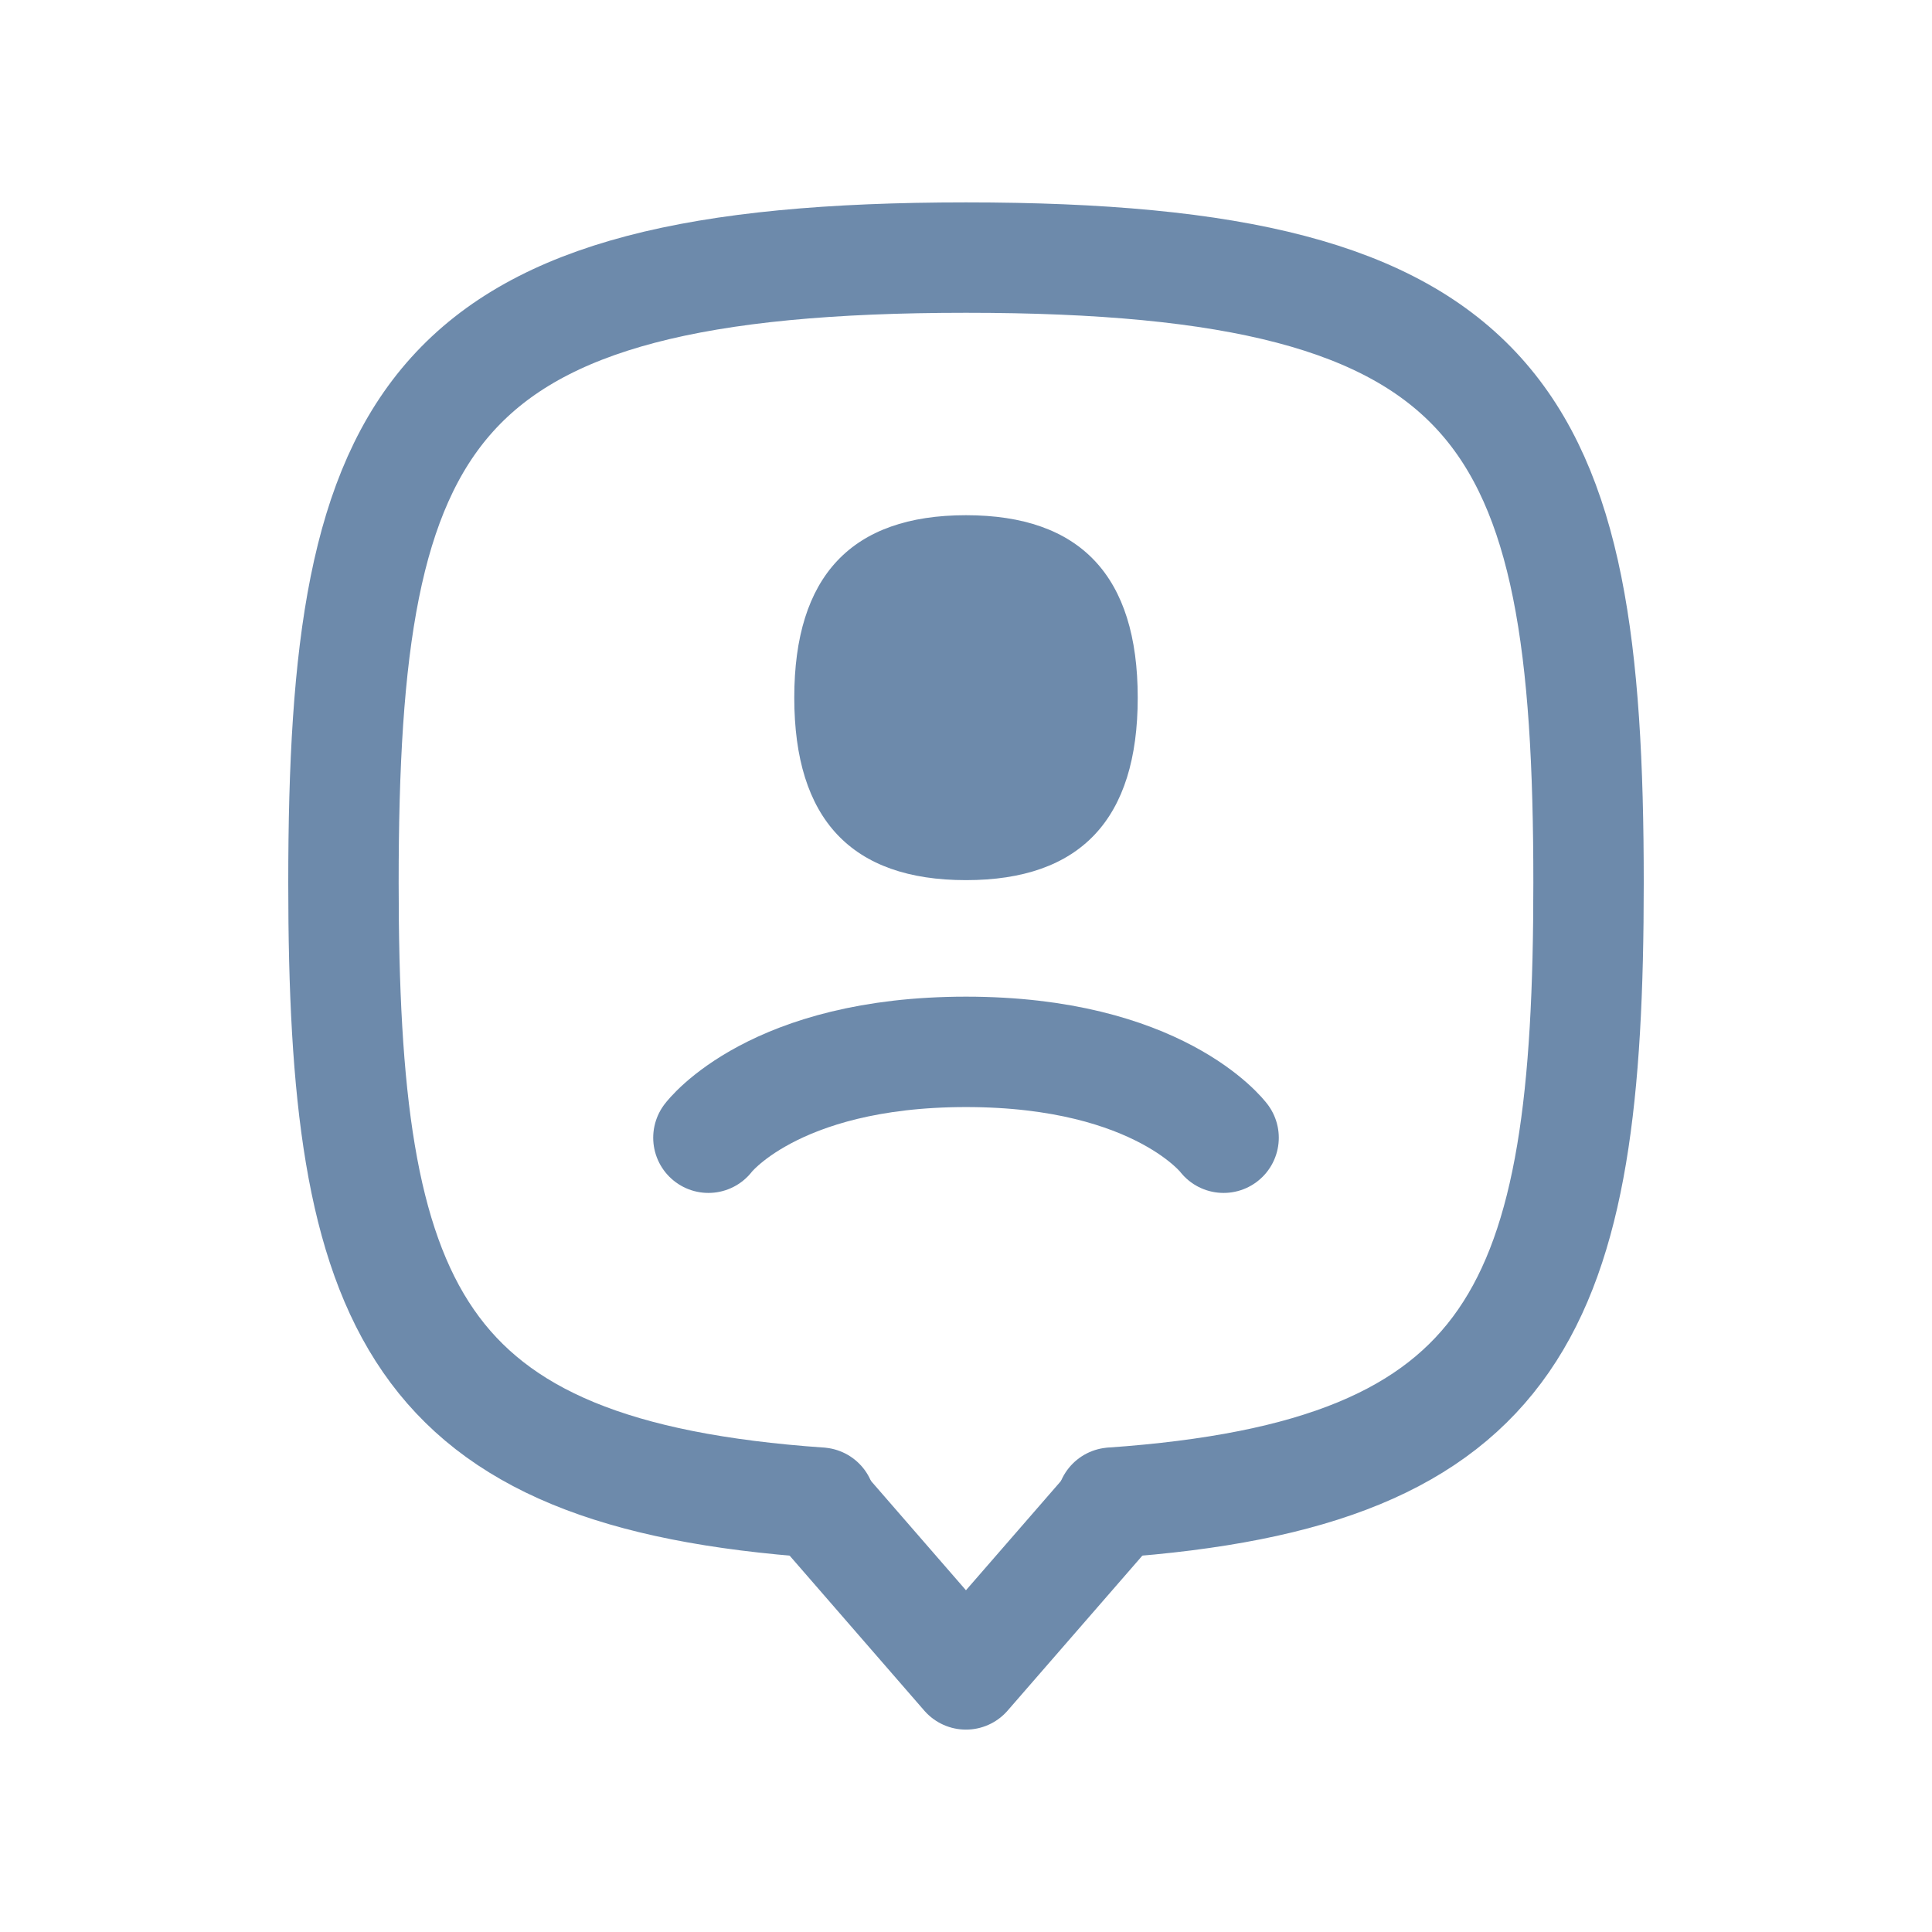 <svg width="70" height="70" viewBox="0 0 70 70" fill="none" xmlns="http://www.w3.org/2000/svg">
<g opacity="0.7">
<path fill-rule="evenodd" clip-rule="evenodd" d="M35 31.889C30.853 31.889 28.778 29.684 28.778 25.278C28.778 20.872 30.853 18.667 35 18.667C39.147 18.667 41.222 20.872 41.222 25.278C41.222 29.684 39.147 31.889 35 31.889Z" fill="#2F5888"/>
<path d="M25.667 41.222C25.667 41.222 28 38.111 35 38.111C42 38.111 44.333 41.222 44.333 41.222" stroke="#2F5888" stroke-width="4" stroke-linecap="round" stroke-linejoin="round"/>
<path d="M29.716 54.444C14.89 53.409 12.444 47.325 12.444 31.986C12.444 14.996 15.438 9.333 35 9.333C54.559 9.333 57.556 14.996 57.556 31.986C57.556 47.325 55.107 53.409 40.281 54.444" stroke="#2F5888" stroke-width="4" stroke-linecap="round" stroke-linejoin="round"/>
<path d="M29.555 54.444H29.592L34.998 60.667L40.408 54.444H40.444" stroke="#2F5888" stroke-width="4" stroke-linecap="round" stroke-linejoin="round"/>
</g>
</svg>
